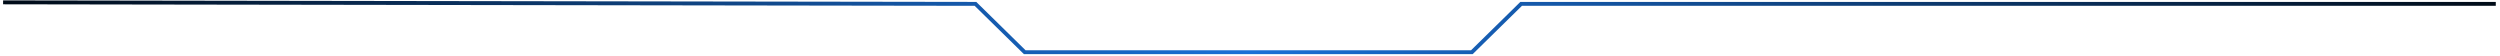 ﻿<?xml version="1.0" encoding="utf-8"?>
<svg version="1.1" xmlns:xlink="http://www.w3.org/1999/xlink" width="1916px" height="43px" xmlns="http://www.w3.org/2000/svg">
  <defs>
    <linearGradient gradientUnits="userSpaceOnUse" x1="0" y1="19.5" x2="1912" y2="19.5" id="LinearGradient153">
      <stop id="Stop154" stop-color="#000b17" offset="0" />
      <stop id="Stop155" stop-color="#1b70d6" offset="0.5" />
      <stop id="Stop156" stop-color="#000b17" offset="1" />
    </linearGradient>
  </defs>
  <g transform="matrix(1 0 0 1 -67.5 -62.5 )">
    <path d="M 0.871 0.293  L 746.097 1.466  L 783.852 38.5  L 1126.551 38.5  L 1164.306 1.466  L 1911.274 1.466  " stroke-width="3" stroke="url(#LinearGradient153)" fill="none" transform="matrix(1 0 0 1 69 64 )" />
  </g>
</svg>